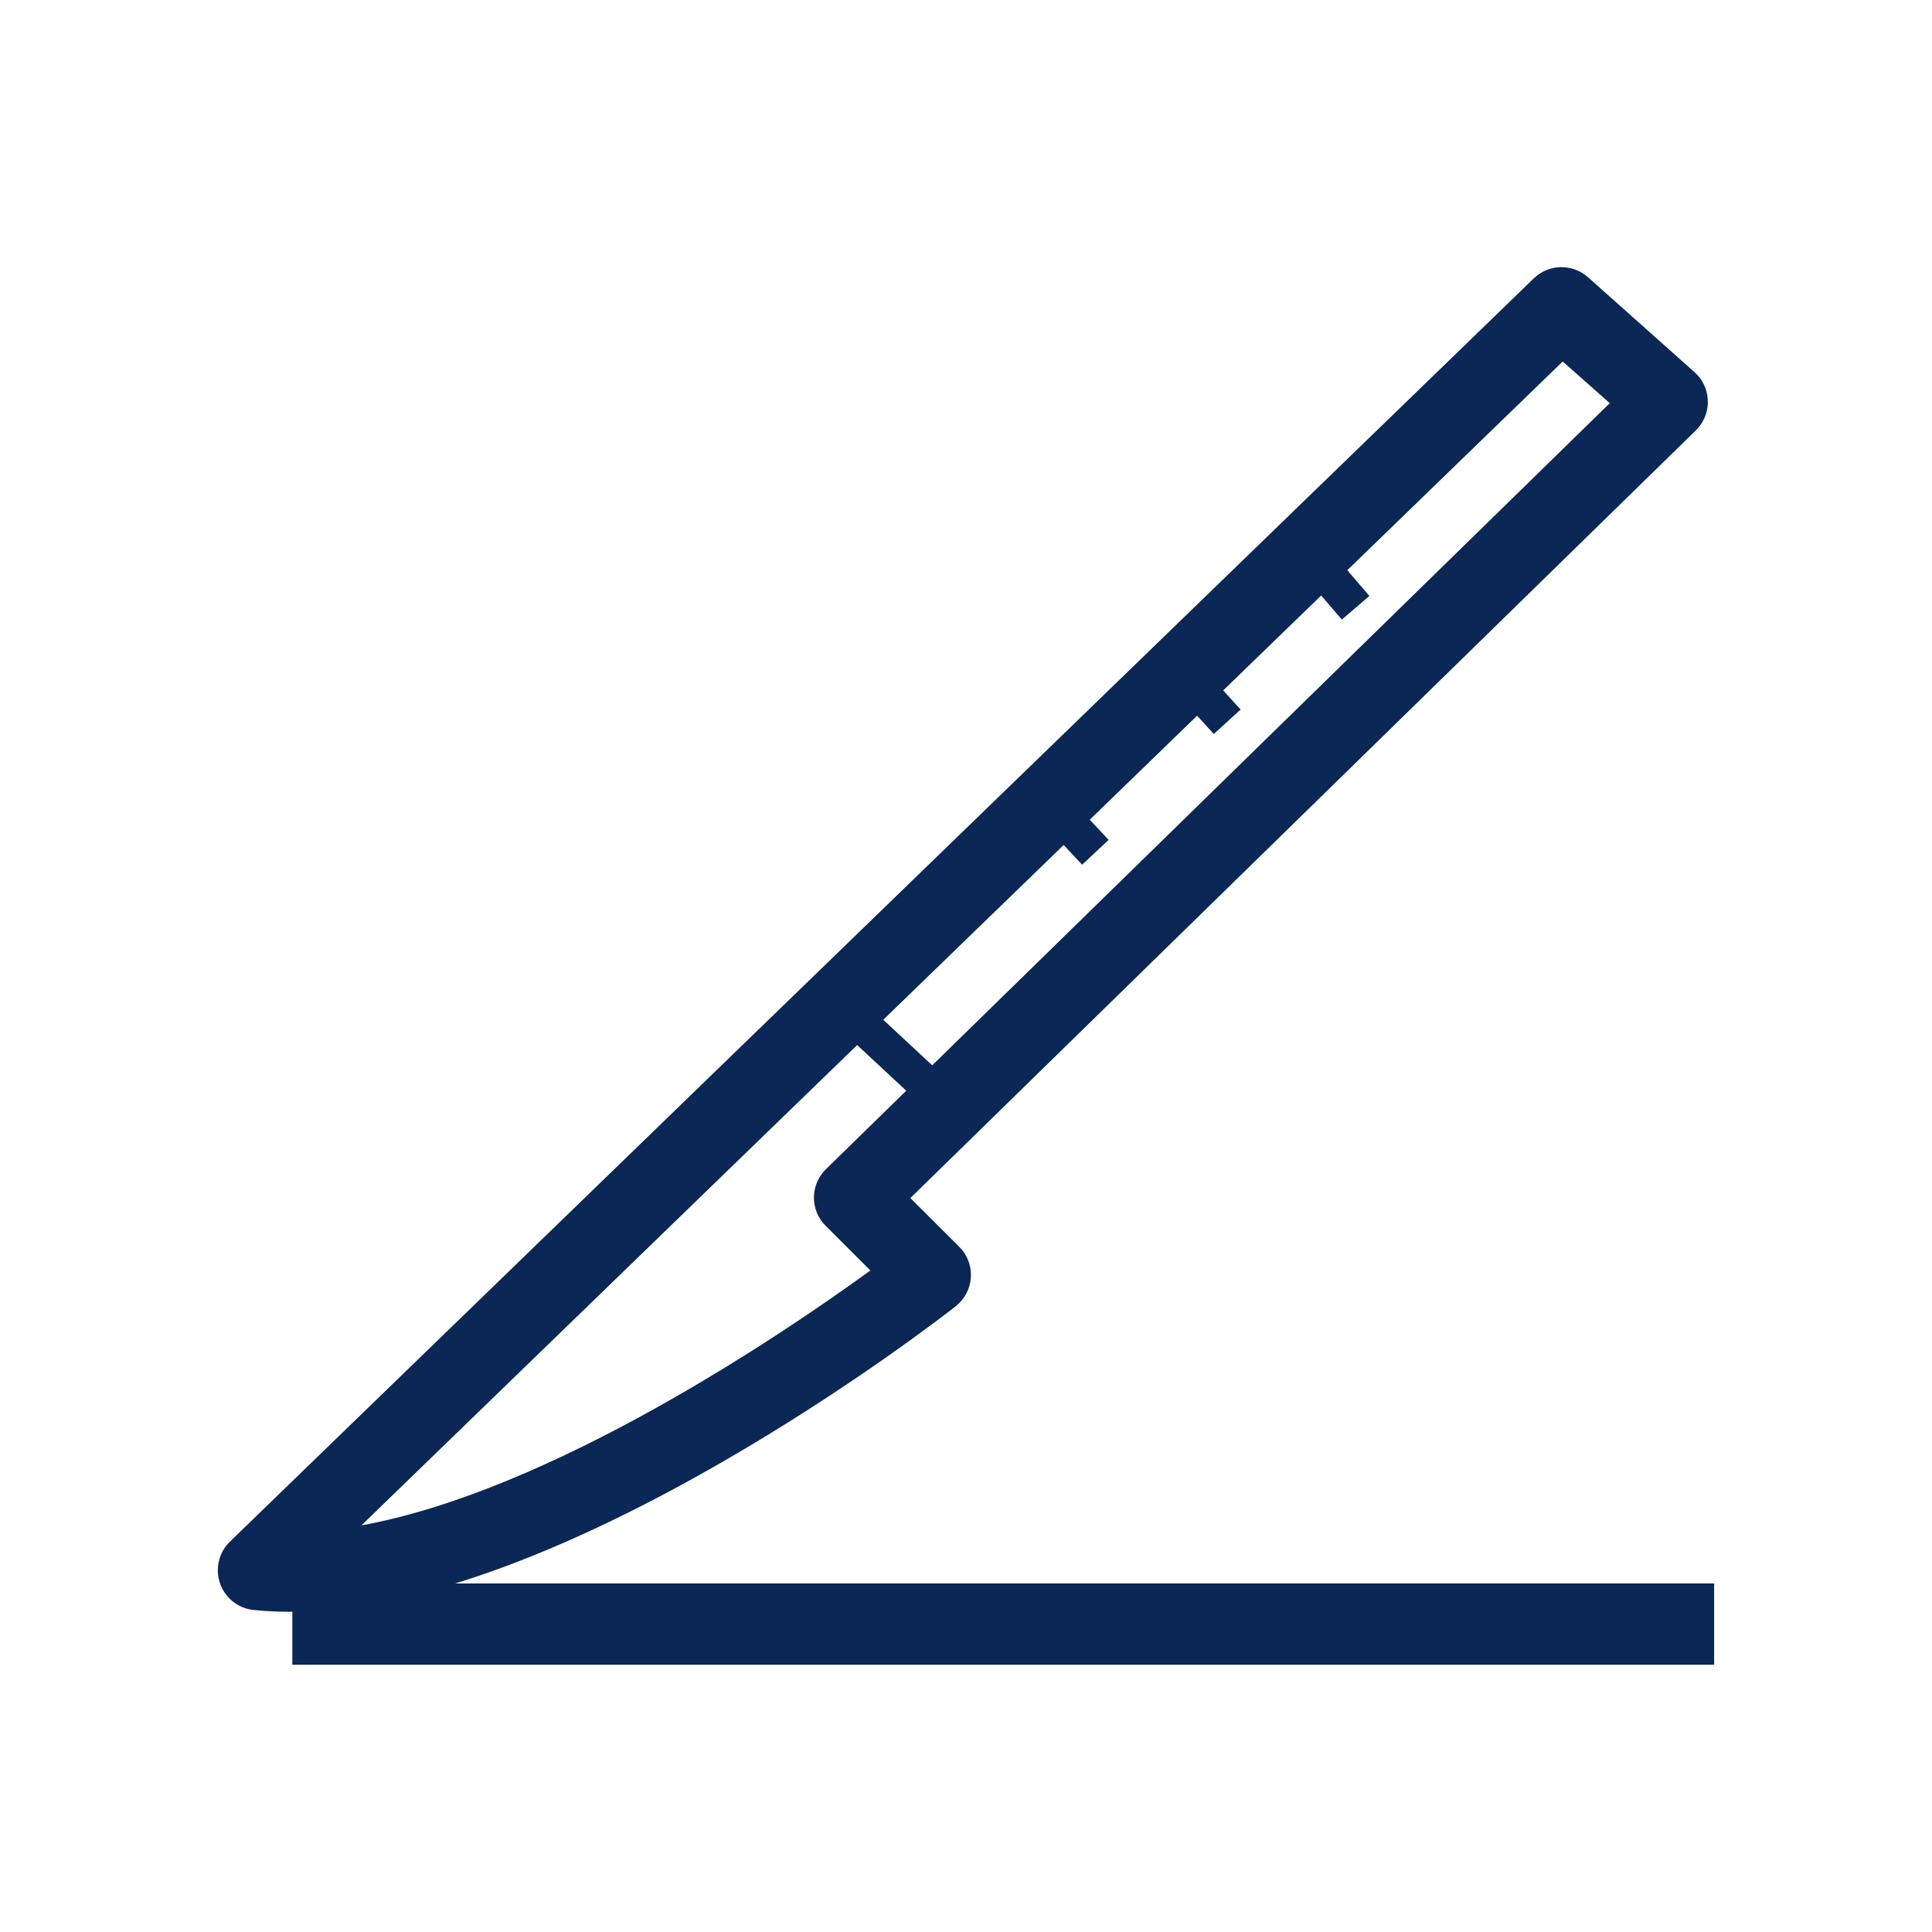 <?xml version="1.0" encoding="utf-8"?>
<!-- Generator: Adobe Illustrator 26.3.1, SVG Export Plug-In . SVG Version: 6.00 Build 0)  -->
<svg version="1.1" id="Capa_1" xmlns="http://www.w3.org/2000/svg" xmlns:xlink="http://www.w3.org/1999/xlink" x="0px" y="0px"
	 viewBox="0 0 140 140" style="enable-background:new 0 0 140 140;" xml:space="preserve">
<style type="text/css">
	.st0{fill:#0A2755;}
	.st1{fill:none;}
</style>
<g id="Grupo_1824" transform="translate(496.686 2217.685)">
	<g id="Grupo_1823" transform="translate(16.103 19.68)">
		<g id="Grupo_1812" transform="translate(5.394 95.379)">
			<g id="Grupo_1811">
				<rect id="Rectángulo_367" x="-497" y="-2218" class="st0" width="103.03" height="5.89"/>
			</g>
		</g>
		<g id="Grupo_1814">
			<g id="Grupo_1813">
				<path id="Trazado_871" class="st0" d="M-491.8-2120.57c-0.87,0-1.74-0.04-2.61-0.13c-1.59-0.16-2.74-1.58-2.58-3.17
					c0.07-0.68,0.37-1.31,0.86-1.78l94.48-91.54c1.09-1.06,2.81-1.09,3.94-0.08l7.71,6.87c1.19,1.06,1.3,2.88,0.24,4.07
					c-0.05,0.05-0.09,0.1-0.14,0.15l-56.92,55.63l3.54,3.53c1.13,1.12,1.13,2.95,0.01,4.07c-0.08,0.08-0.17,0.16-0.26,0.24
					C-444.73-2141.77-471.99-2120.57-491.8-2120.57z M-399.55-2211.17l-87.05,84.34c13.78-2.5,30.52-13.85,36.88-18.47l-3.24-3.24
					c-1.13-1.12-1.13-2.95-0.01-4.07c0.01-0.01,0.02-0.02,0.03-0.03l56.8-55.51L-399.55-2211.17z"/>
			</g>
		</g>
		<g id="Grupo_1816" transform="translate(42.66 52.226)">
			<g id="Grupo_1815" transform="translate(0 0)">
				
					<rect id="Rectángulo_368" x="-493.82" y="-2218.61" transform="matrix(0.681 -0.732 0.732 0.681 1464.118 -1067.126)" class="st0" width="2.63" height="9.82"/>
			</g>
		</g>
		<g id="Grupo_1818" transform="translate(59.803 37.426)">
			<g id="Grupo_1817" transform="translate(0 0)">
				
					<rect id="Rectángulo_369" x="-495.44" y="-2217.86" transform="matrix(0.73 -0.684 0.684 0.73 1380.668 -936.077)" class="st0" width="2.63" height="5.62"/>
			</g>
		</g>
		<g id="Grupo_1820" transform="translate(68.177 27.531)">
			<g id="Grupo_1819" transform="translate(0 0)">
				
					<rect id="Rectángulo_370" x="-495.16" y="-2217.96" transform="matrix(0.739 -0.674 0.674 0.739 1363.459 -911.154)" class="st0" width="2.63" height="6.47"/>
			</g>
		</g>
		<g id="Grupo_1822" transform="translate(77.634 19.425)">
			<g id="Grupo_1821" transform="translate(0 0)">
				
					<rect id="Rectángulo_371" x="-495.46" y="-2217.83" transform="matrix(0.759 -0.651 0.651 0.759 1322.97 -855.422)" class="st0" width="2.63" height="5.69"/>
			</g>
		</g>
	</g>
	<rect id="Rectángulo_372" x="-496.69" y="-2217.69" class="st1" width="140" height="140"/>
</g>
</svg>
